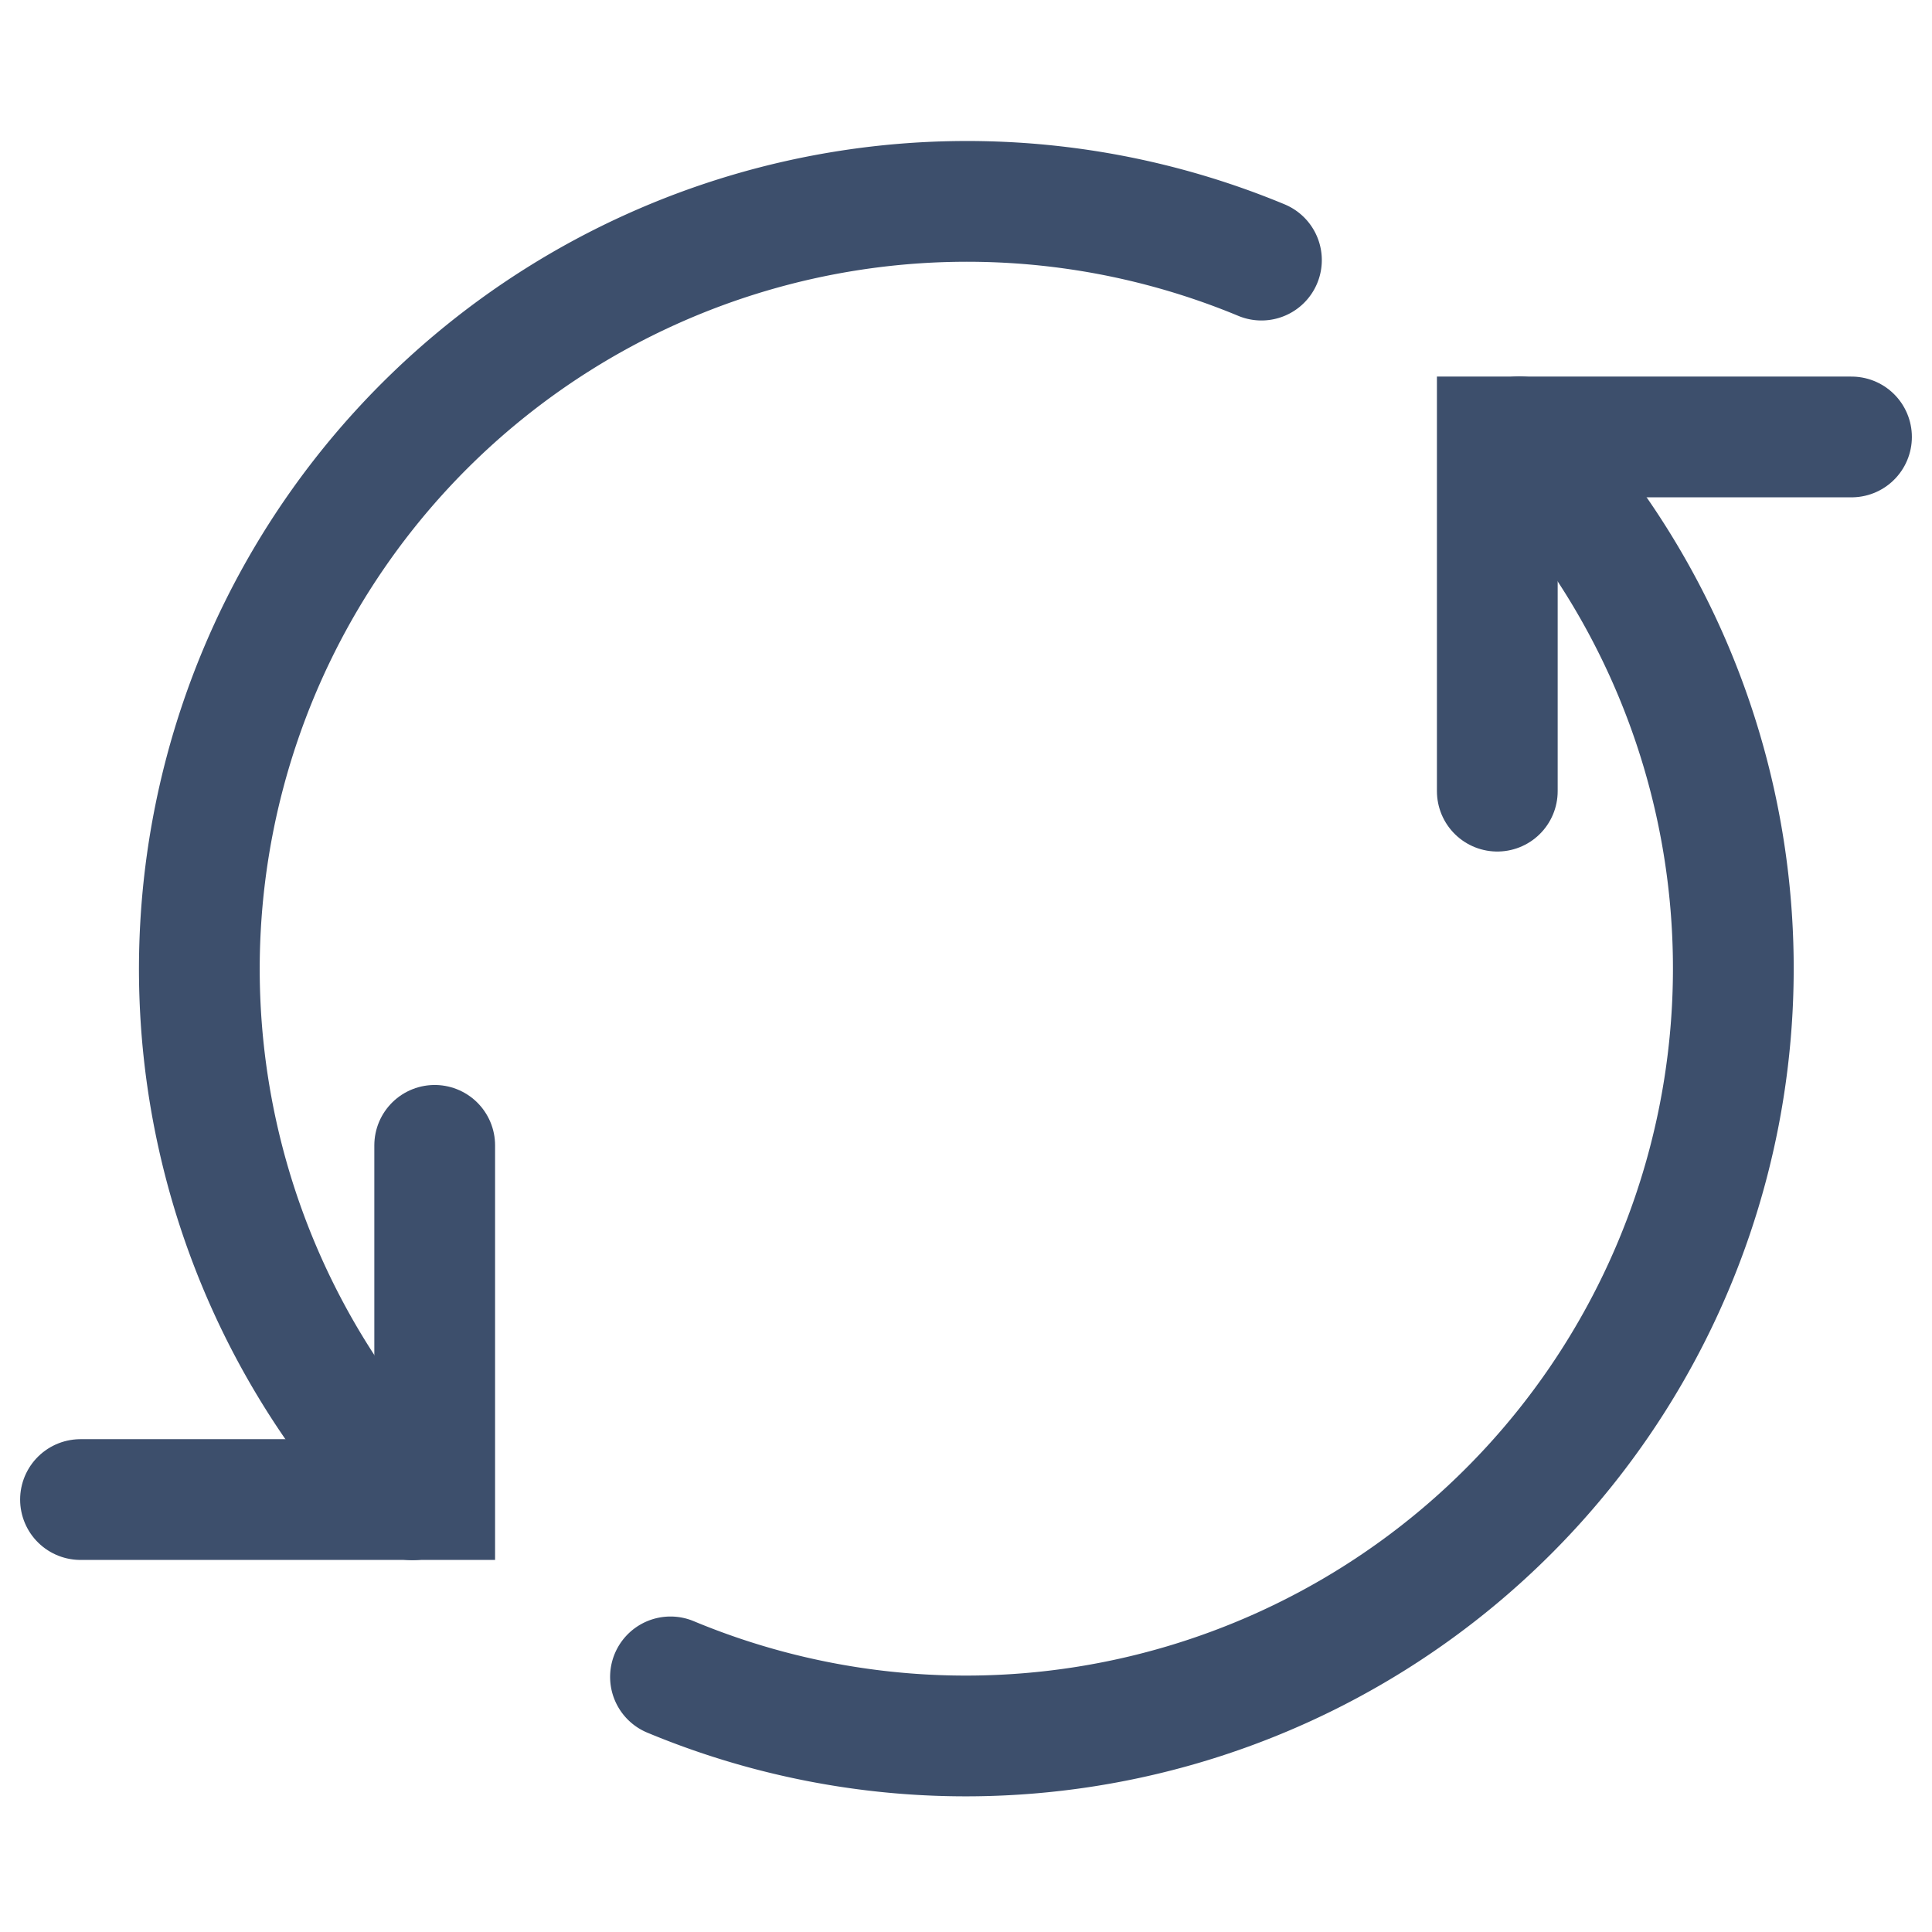 <svg xmlns="http://www.w3.org/2000/svg" width="24" height="24" viewBox="0 0 24 24">
  <g id="Group_12593" data-name="Group 12593" transform="translate(-105 -819)">
    <rect id="Rectangle_12599" data-name="Rectangle 12599" width="24" height="24" transform="translate(105 819)" fill="none"/>
    <g id="button-refresh-arrows" transform="translate(105.25 819.247)">
      <path id="Path_22084" data-name="Path 22084" d="M5.15,14.248v4.4H.75" transform="translate(0 -0.267)" fill="none" stroke="#3d4f6c" stroke-linecap="round" stroke-width="1.5"/>
      <path id="Path_22085" data-name="Path 22085" d="M18.75,9.648v-4.4h4.4" transform="translate(-0.4 -0.067)" fill="none" stroke="#3d4f6c" stroke-linecap="round" stroke-width="1.5"/>
      <path id="Path_22086" data-name="Path 22086" d="M18.792,5.245A9.535,9.535,0,0,1,8.246,20.65" transform="translate(-0.167 -0.066)" fill="none" stroke="#3d4f6c" stroke-linecap="round" stroke-width="1.5"/>
      <path id="Path_22087" data-name="Path 22087" d="M4.907,18.384a9.536,9.536,0,0,1,10.547-15.4" transform="translate(-0.034 0)" fill="none" stroke="#3d4f6c" stroke-linecap="round" stroke-width="1.5"/>
    </g>
  </g>
</svg>
